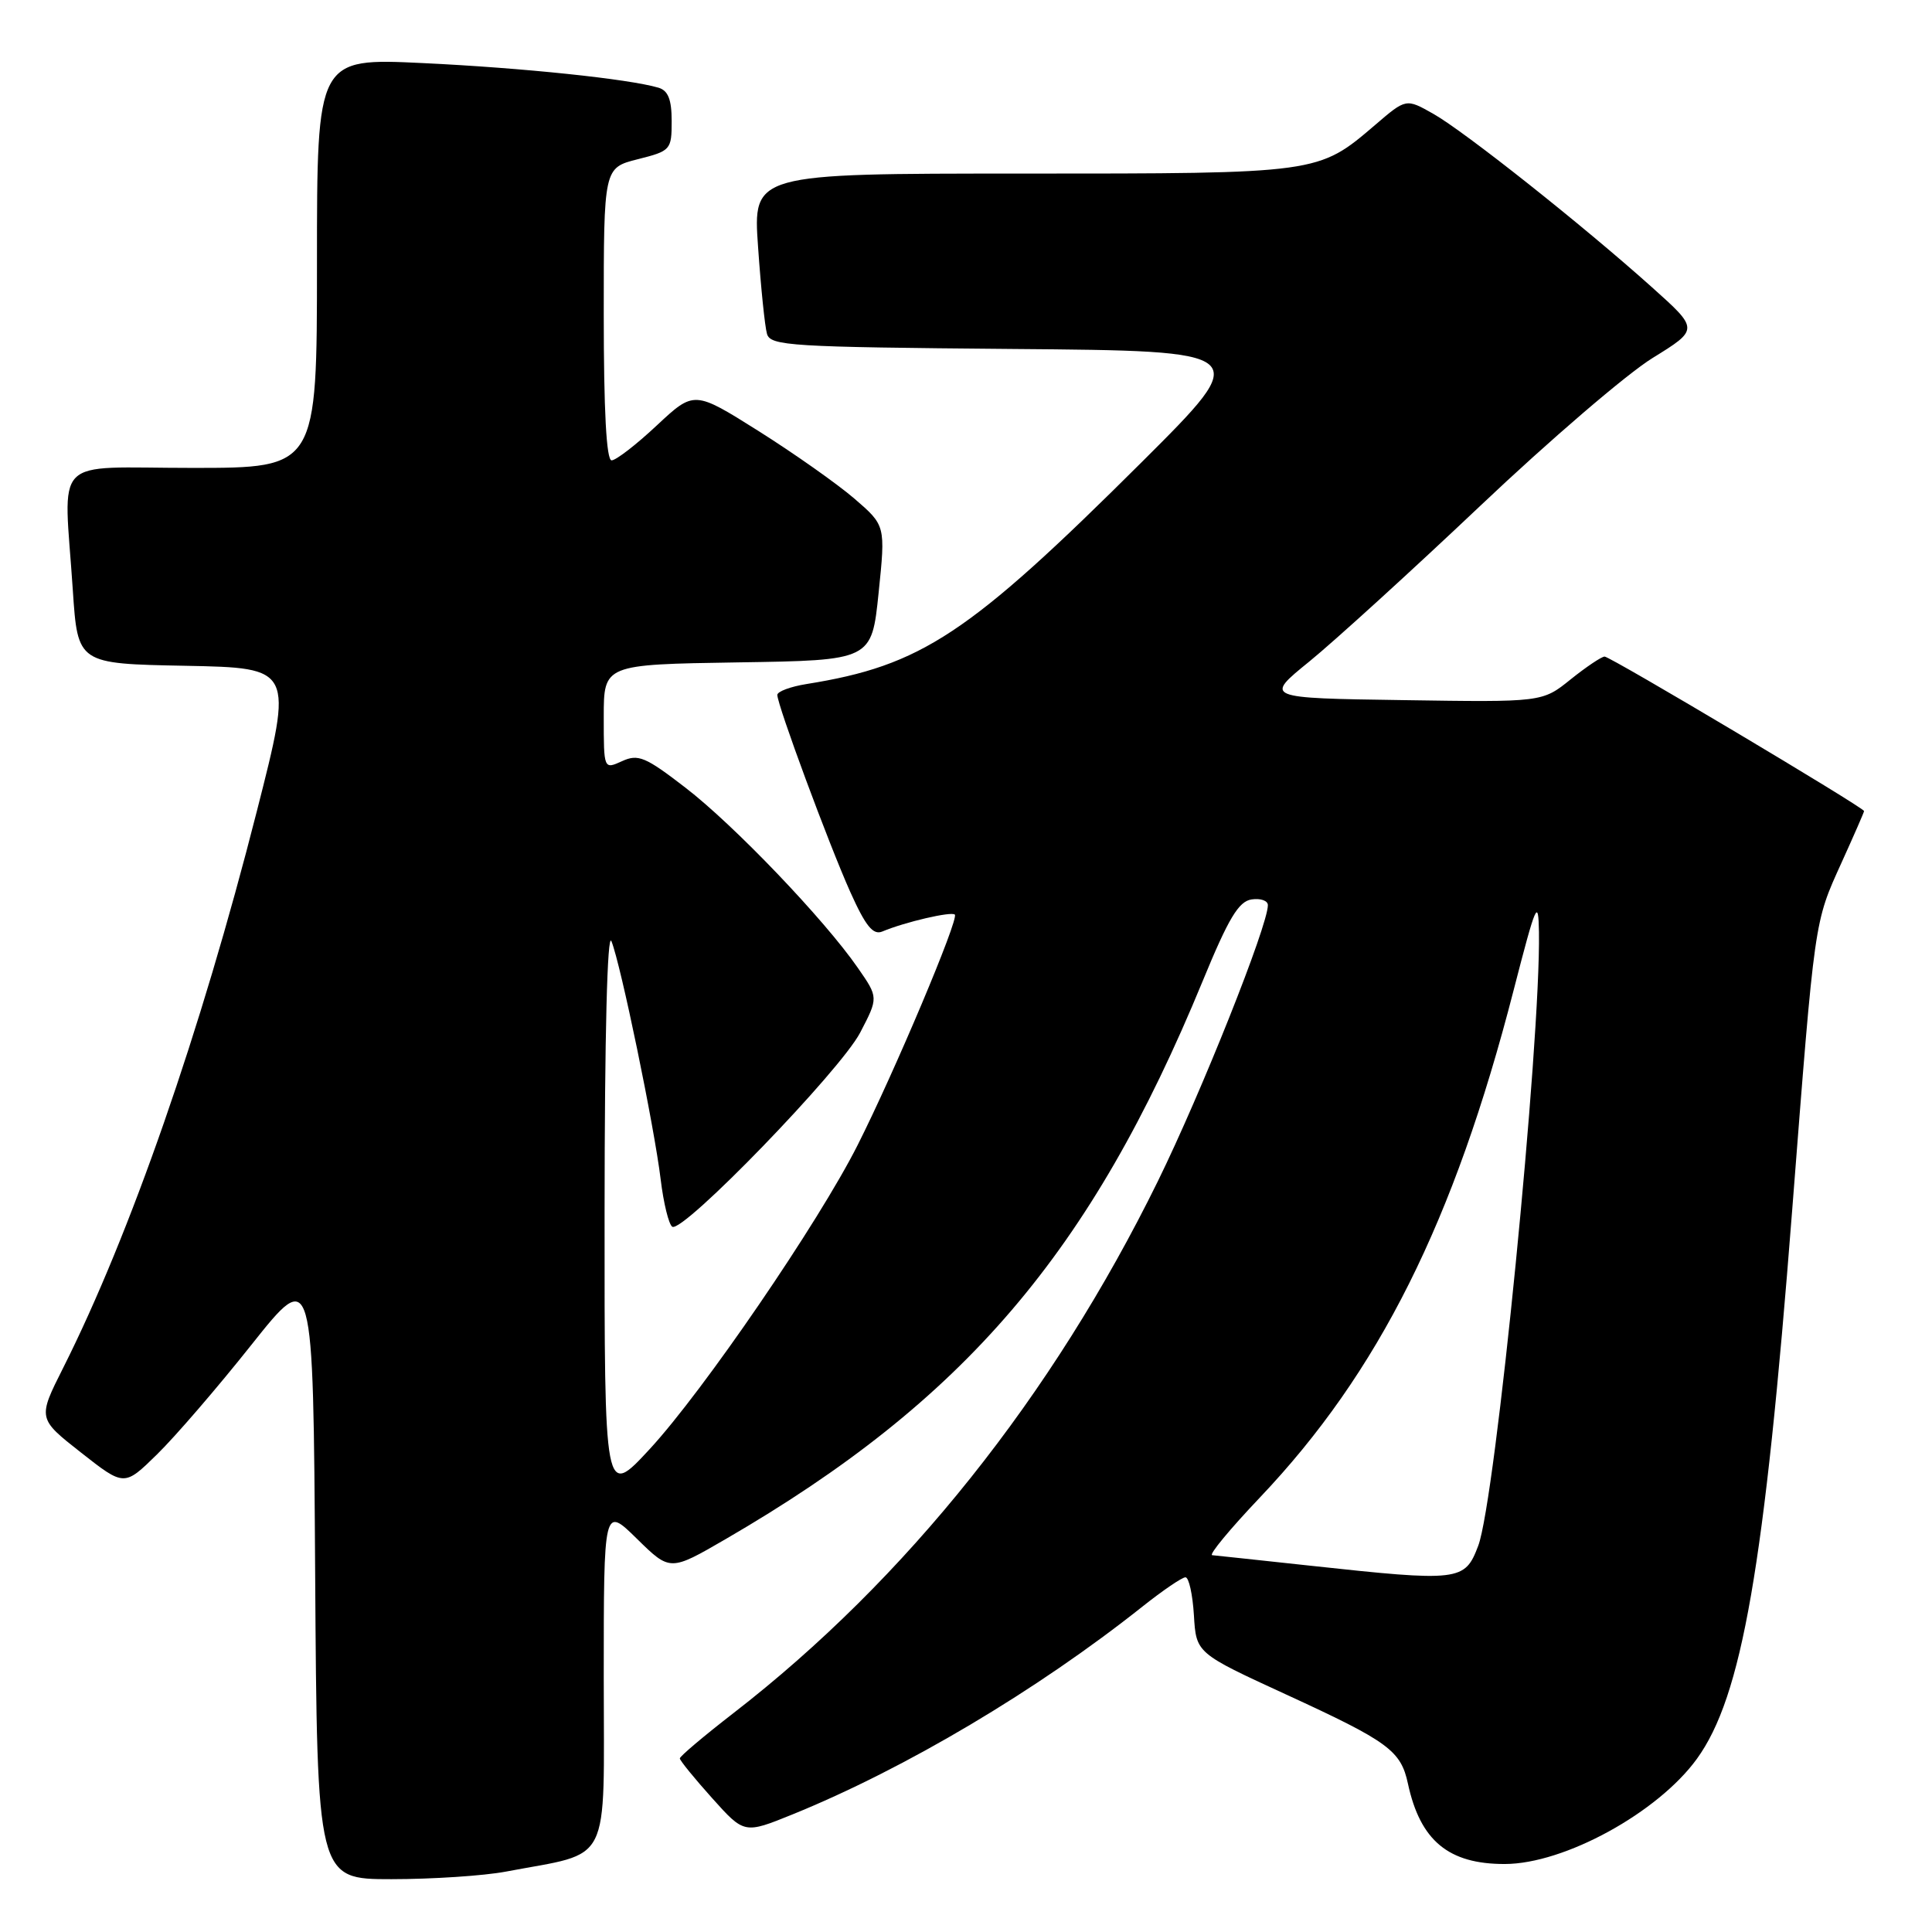 <?xml version="1.0" encoding="UTF-8" standalone="no"?>
<!DOCTYPE svg PUBLIC "-//W3C//DTD SVG 1.1//EN" "http://www.w3.org/Graphics/SVG/1.1/DTD/svg11.dtd" >
<svg xmlns="http://www.w3.org/2000/svg" xmlns:xlink="http://www.w3.org/1999/xlink" version="1.1" viewBox="0 0 256 256">
 <g >
 <path fill="currentColor"
d=" M 67.02 248.00 C 81.21 245.31 80.00 247.70 80.00 222.25 C 80.00 199.58 80.00 199.58 84.40 203.90 C 88.79 208.21 88.79 208.21 96.15 203.94 C 127.81 185.57 144.55 165.99 159.36 130.00 C 162.78 121.68 164.13 119.43 165.84 119.18 C 167.03 119.00 168.00 119.34 168.00 119.94 C 168.00 122.66 159.18 144.78 153.43 156.50 C 139.43 185.01 120.06 209.29 97.18 227.00 C 93.27 230.03 90.08 232.72 90.08 233.00 C 90.09 233.28 92.01 235.64 94.36 238.26 C 98.62 243.01 98.62 243.01 105.01 240.42 C 119.97 234.34 137.41 223.98 151.38 212.88 C 154.06 210.75 156.63 209.00 157.08 209.00 C 157.53 209.00 158.03 211.26 158.20 214.03 C 158.50 219.05 158.50 219.05 170.44 224.54 C 183.99 230.77 185.62 231.96 186.56 236.35 C 188.19 243.90 191.94 247.01 199.40 246.99 C 207.28 246.98 219.68 240.19 224.85 233.05 C 230.82 224.81 233.80 207.65 237.47 160.39 C 240.50 121.43 240.37 122.35 244.02 114.29 C 245.66 110.68 247.00 107.61 247.00 107.47 C 247.00 107.02 213.39 87.00 212.62 87.00 C 212.22 87.00 210.19 88.36 208.12 90.02 C 204.36 93.05 204.36 93.05 185.94 92.77 C 167.52 92.50 167.52 92.50 173.51 87.64 C 176.80 84.96 187.00 75.68 196.16 67.01 C 205.32 58.33 215.58 49.53 218.97 47.44 C 225.12 43.64 225.12 43.64 218.90 38.07 C 209.71 29.83 194.02 17.39 189.90 15.07 C 186.31 13.04 186.31 13.04 182.22 16.55 C 174.66 23.02 174.79 23.00 135.41 23.00 C 99.76 23.00 99.76 23.00 100.45 32.75 C 100.82 38.11 101.35 43.28 101.63 44.24 C 102.09 45.83 104.74 45.99 134.10 46.24 C 166.07 46.50 166.07 46.50 151.29 61.23 C 128.34 84.08 122.11 88.20 106.86 90.64 C 104.74 90.98 103.00 91.63 103.00 92.08 C 103.00 93.43 109.82 111.84 112.67 118.20 C 114.70 122.72 115.69 123.94 116.91 123.43 C 119.91 122.17 126.07 120.74 126.52 121.19 C 127.09 121.75 118.52 142.06 113.63 151.75 C 108.46 162.00 93.20 184.31 86.10 192.00 C 80.09 198.50 80.09 198.50 80.11 160.50 C 80.12 137.19 80.47 123.36 81.02 124.72 C 82.26 127.79 86.69 149.25 87.54 156.26 C 87.92 159.43 88.62 162.26 89.08 162.55 C 90.49 163.42 111.34 141.87 113.97 136.84 C 116.40 132.18 116.40 132.18 113.67 128.25 C 109.23 121.83 97.23 109.29 90.81 104.36 C 85.52 100.28 84.56 99.88 82.42 100.86 C 80.00 101.96 80.00 101.96 80.00 95.00 C 80.00 88.05 80.00 88.05 97.75 87.77 C 115.50 87.50 115.50 87.50 116.42 78.56 C 117.34 69.63 117.34 69.63 113.20 66.06 C 110.92 64.10 105.21 60.08 100.52 57.12 C 91.98 51.75 91.98 51.75 87.03 56.37 C 84.31 58.92 81.62 61.00 81.04 61.00 C 80.35 61.00 80.00 54.40 80.00 41.62 C 80.00 22.24 80.00 22.24 84.50 21.10 C 88.87 20.00 89.00 19.86 89.00 16.05 C 89.00 13.18 88.53 12.00 87.25 11.62 C 83.32 10.46 69.27 8.99 56.05 8.36 C 42.00 7.69 42.00 7.69 42.00 34.85 C 42.00 62.00 42.00 62.00 25.50 62.00 C 6.56 62.00 8.45 60.06 9.65 78.22 C 10.30 87.95 10.30 87.95 24.58 88.22 C 38.87 88.50 38.87 88.50 34.03 107.50 C 26.58 136.77 17.24 163.61 8.38 181.23 C 4.99 187.96 4.99 187.96 10.73 192.47 C 16.46 196.97 16.46 196.97 20.79 192.73 C 23.18 190.40 28.81 183.87 33.31 178.20 C 41.50 167.90 41.50 167.90 41.76 208.45 C 42.02 249.00 42.02 249.00 51.87 249.00 C 57.29 249.00 64.11 248.55 67.02 248.00 Z  M 173.50 207.45 C 166.90 206.73 161.11 206.12 160.62 206.07 C 160.14 206.03 162.99 202.59 166.95 198.42 C 182.68 181.85 192.67 161.89 200.56 131.22 C 203.54 119.66 203.84 118.96 203.92 123.50 C 204.15 138.23 198.16 198.81 195.87 204.83 C 194.09 209.53 193.43 209.61 173.50 207.45 Z "/>
</g>
</svg>